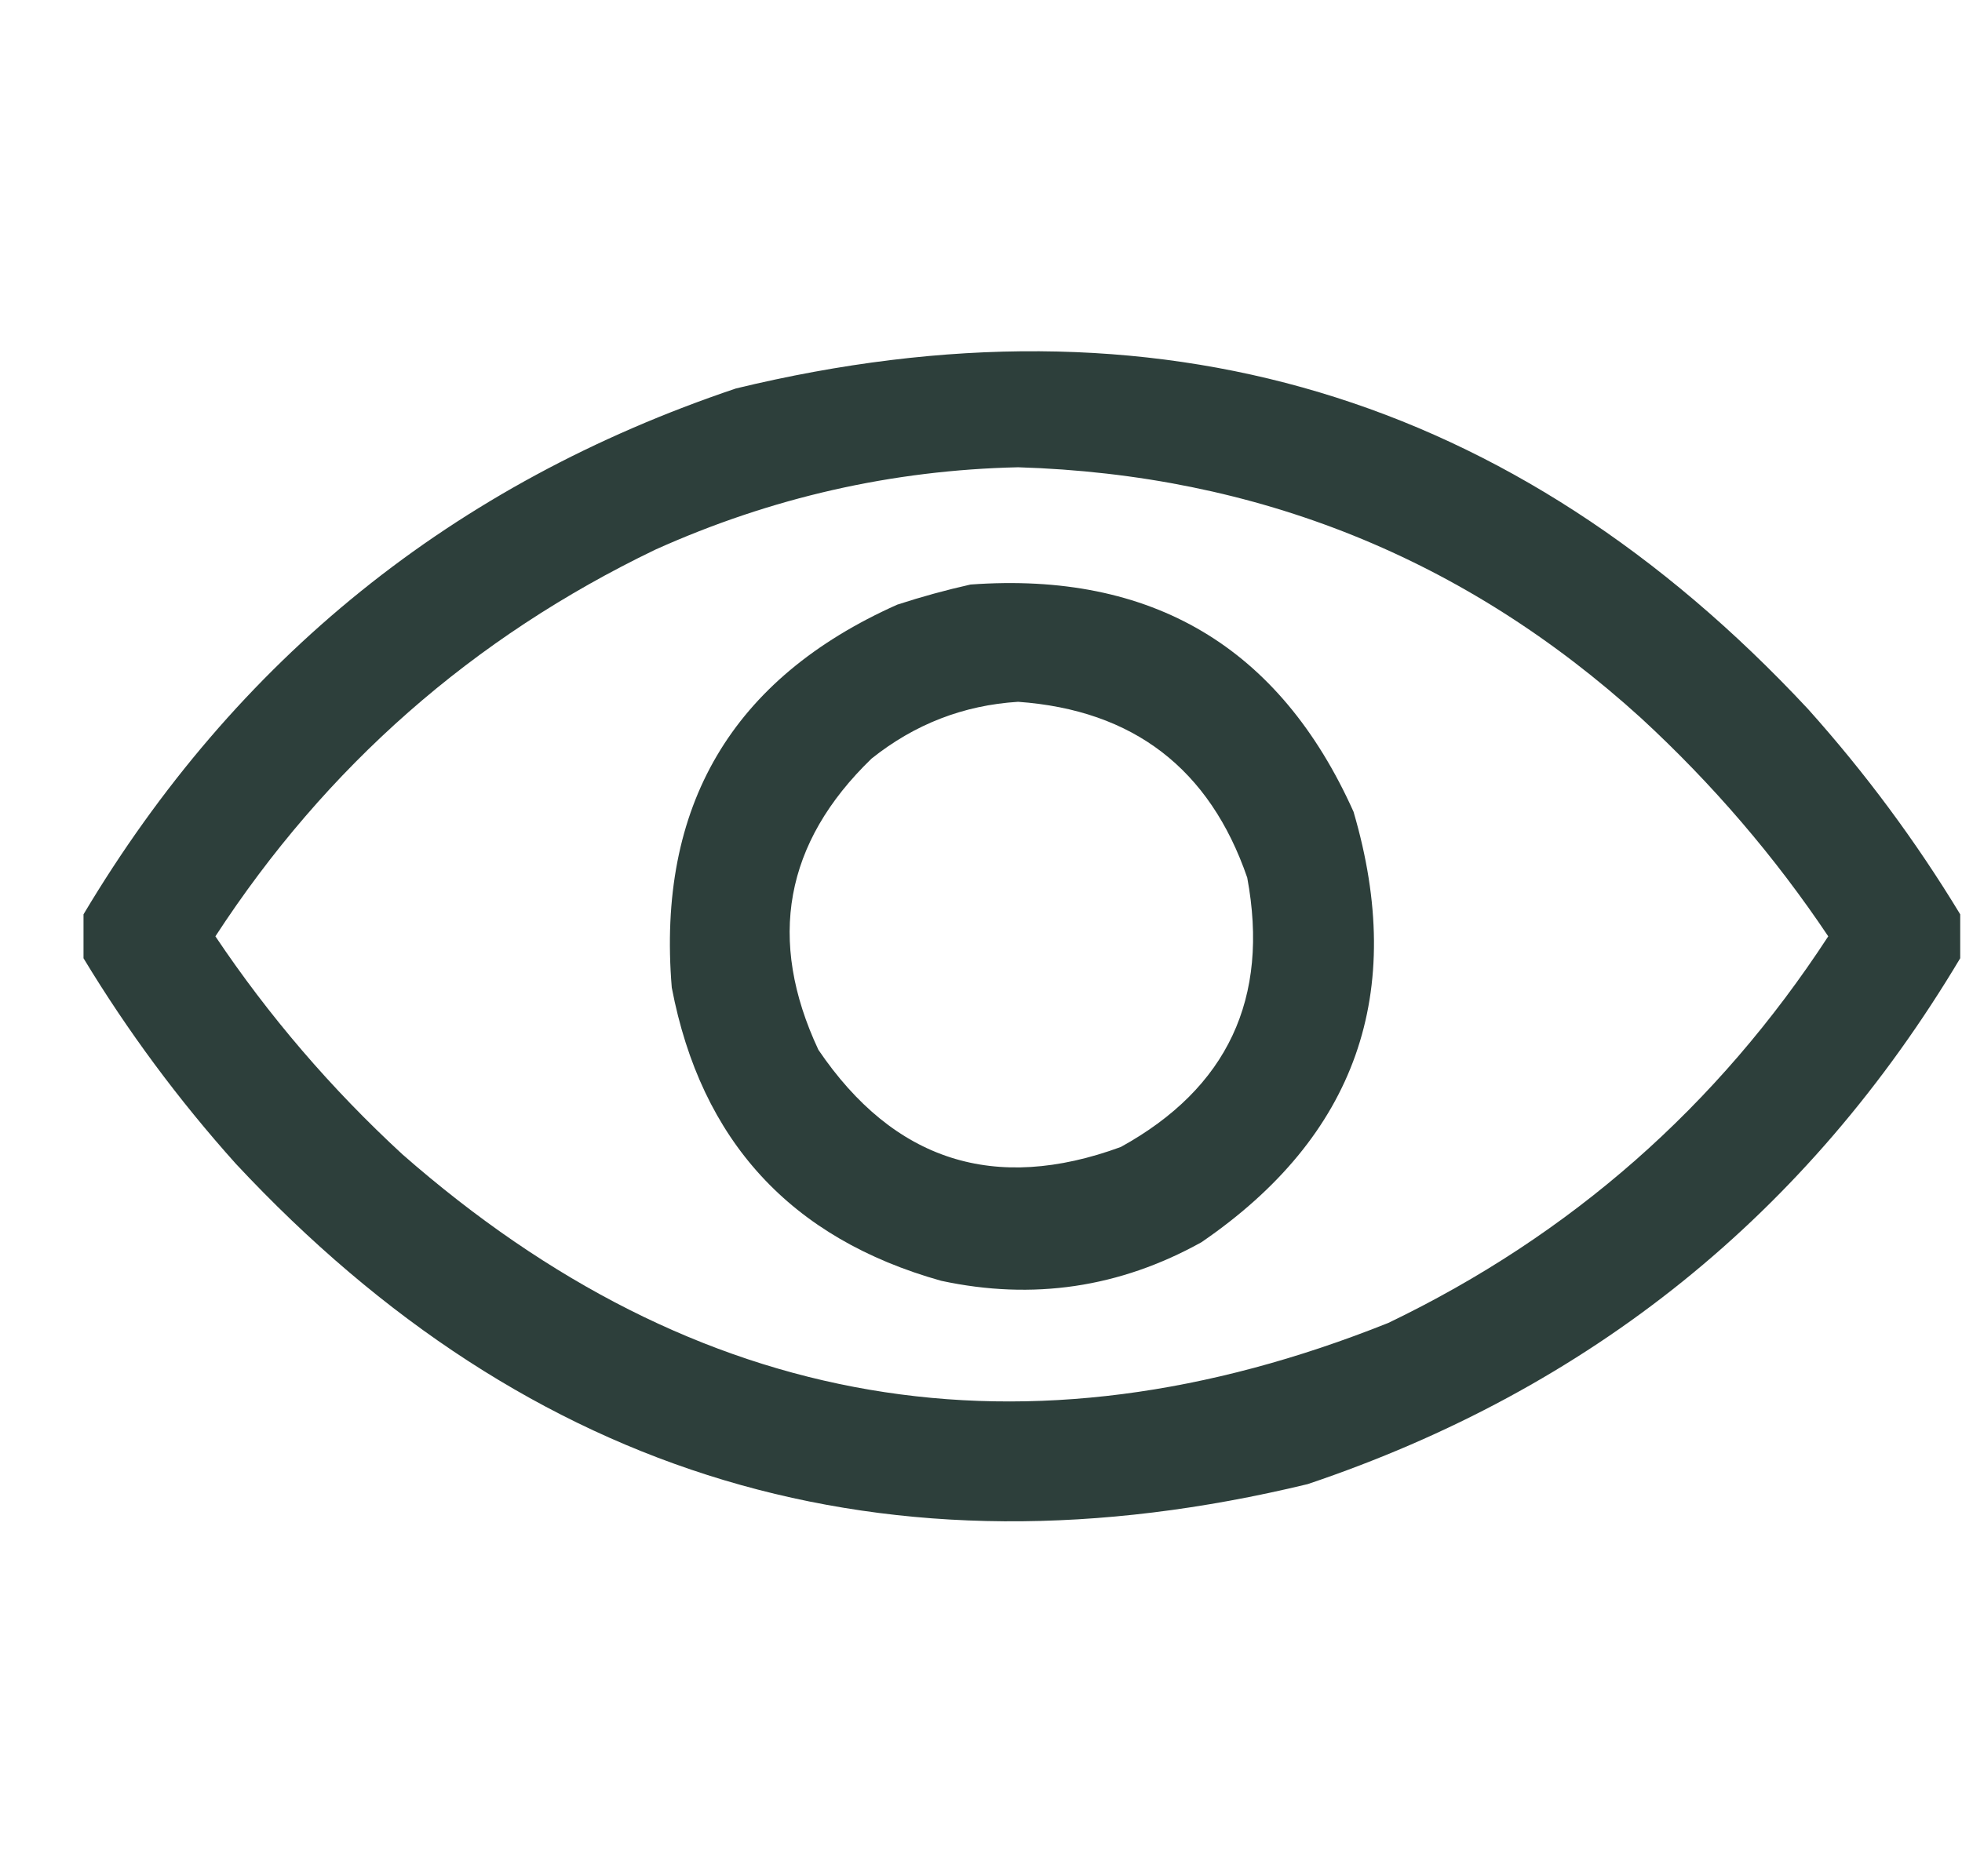 <svg width="23" height="22" viewBox="0 0 23 22" fill="none" xmlns="http://www.w3.org/2000/svg">
<path opacity="0.963" fill-rule="evenodd" clip-rule="evenodd" d="M22.979 10.721C22.979 10.893 22.979 11.065 22.979 11.236C21.192 14.232 18.643 16.287 15.33 17.402C10.4 18.595 6.211 17.341 2.762 13.643C2.09 12.893 1.496 12.091 0.979 11.236C0.979 11.065 0.979 10.893 0.979 10.721C2.765 7.725 5.314 5.67 8.627 4.555C13.556 3.362 17.746 4.615 21.195 8.314C21.867 9.064 22.461 9.866 22.979 10.721ZM11.935 5.479C14.74 5.565 17.175 6.546 19.24 8.422C20.075 9.192 20.806 10.044 21.432 10.979C20.133 12.972 18.414 14.483 16.275 15.512C12.016 17.215 8.163 16.556 4.717 13.535C3.882 12.765 3.151 11.913 2.525 10.979C3.824 8.985 5.543 7.474 7.682 6.445C9.04 5.834 10.458 5.512 11.935 5.479Z" fill="#263834"/>
<path opacity="0.964" fill-rule="evenodd" clip-rule="evenodd" d="M11.377 6.854C13.504 6.699 15.001 7.587 15.867 9.518C16.491 11.641 15.897 13.324 14.084 14.566C13.125 15.099 12.108 15.249 11.033 15.018C9.271 14.523 8.218 13.377 7.875 11.58C7.699 9.452 8.58 7.955 10.518 7.09C10.806 6.996 11.092 6.918 11.377 6.854ZM11.935 8.229C11.296 8.269 10.723 8.491 10.217 8.895C9.197 9.881 8.99 11.02 9.594 12.31C10.478 13.613 11.66 13.992 13.139 13.449C14.39 12.759 14.884 11.706 14.621 10.291C14.181 9.014 13.286 8.326 11.935 8.229Z" fill="#263834"/>
</svg>
